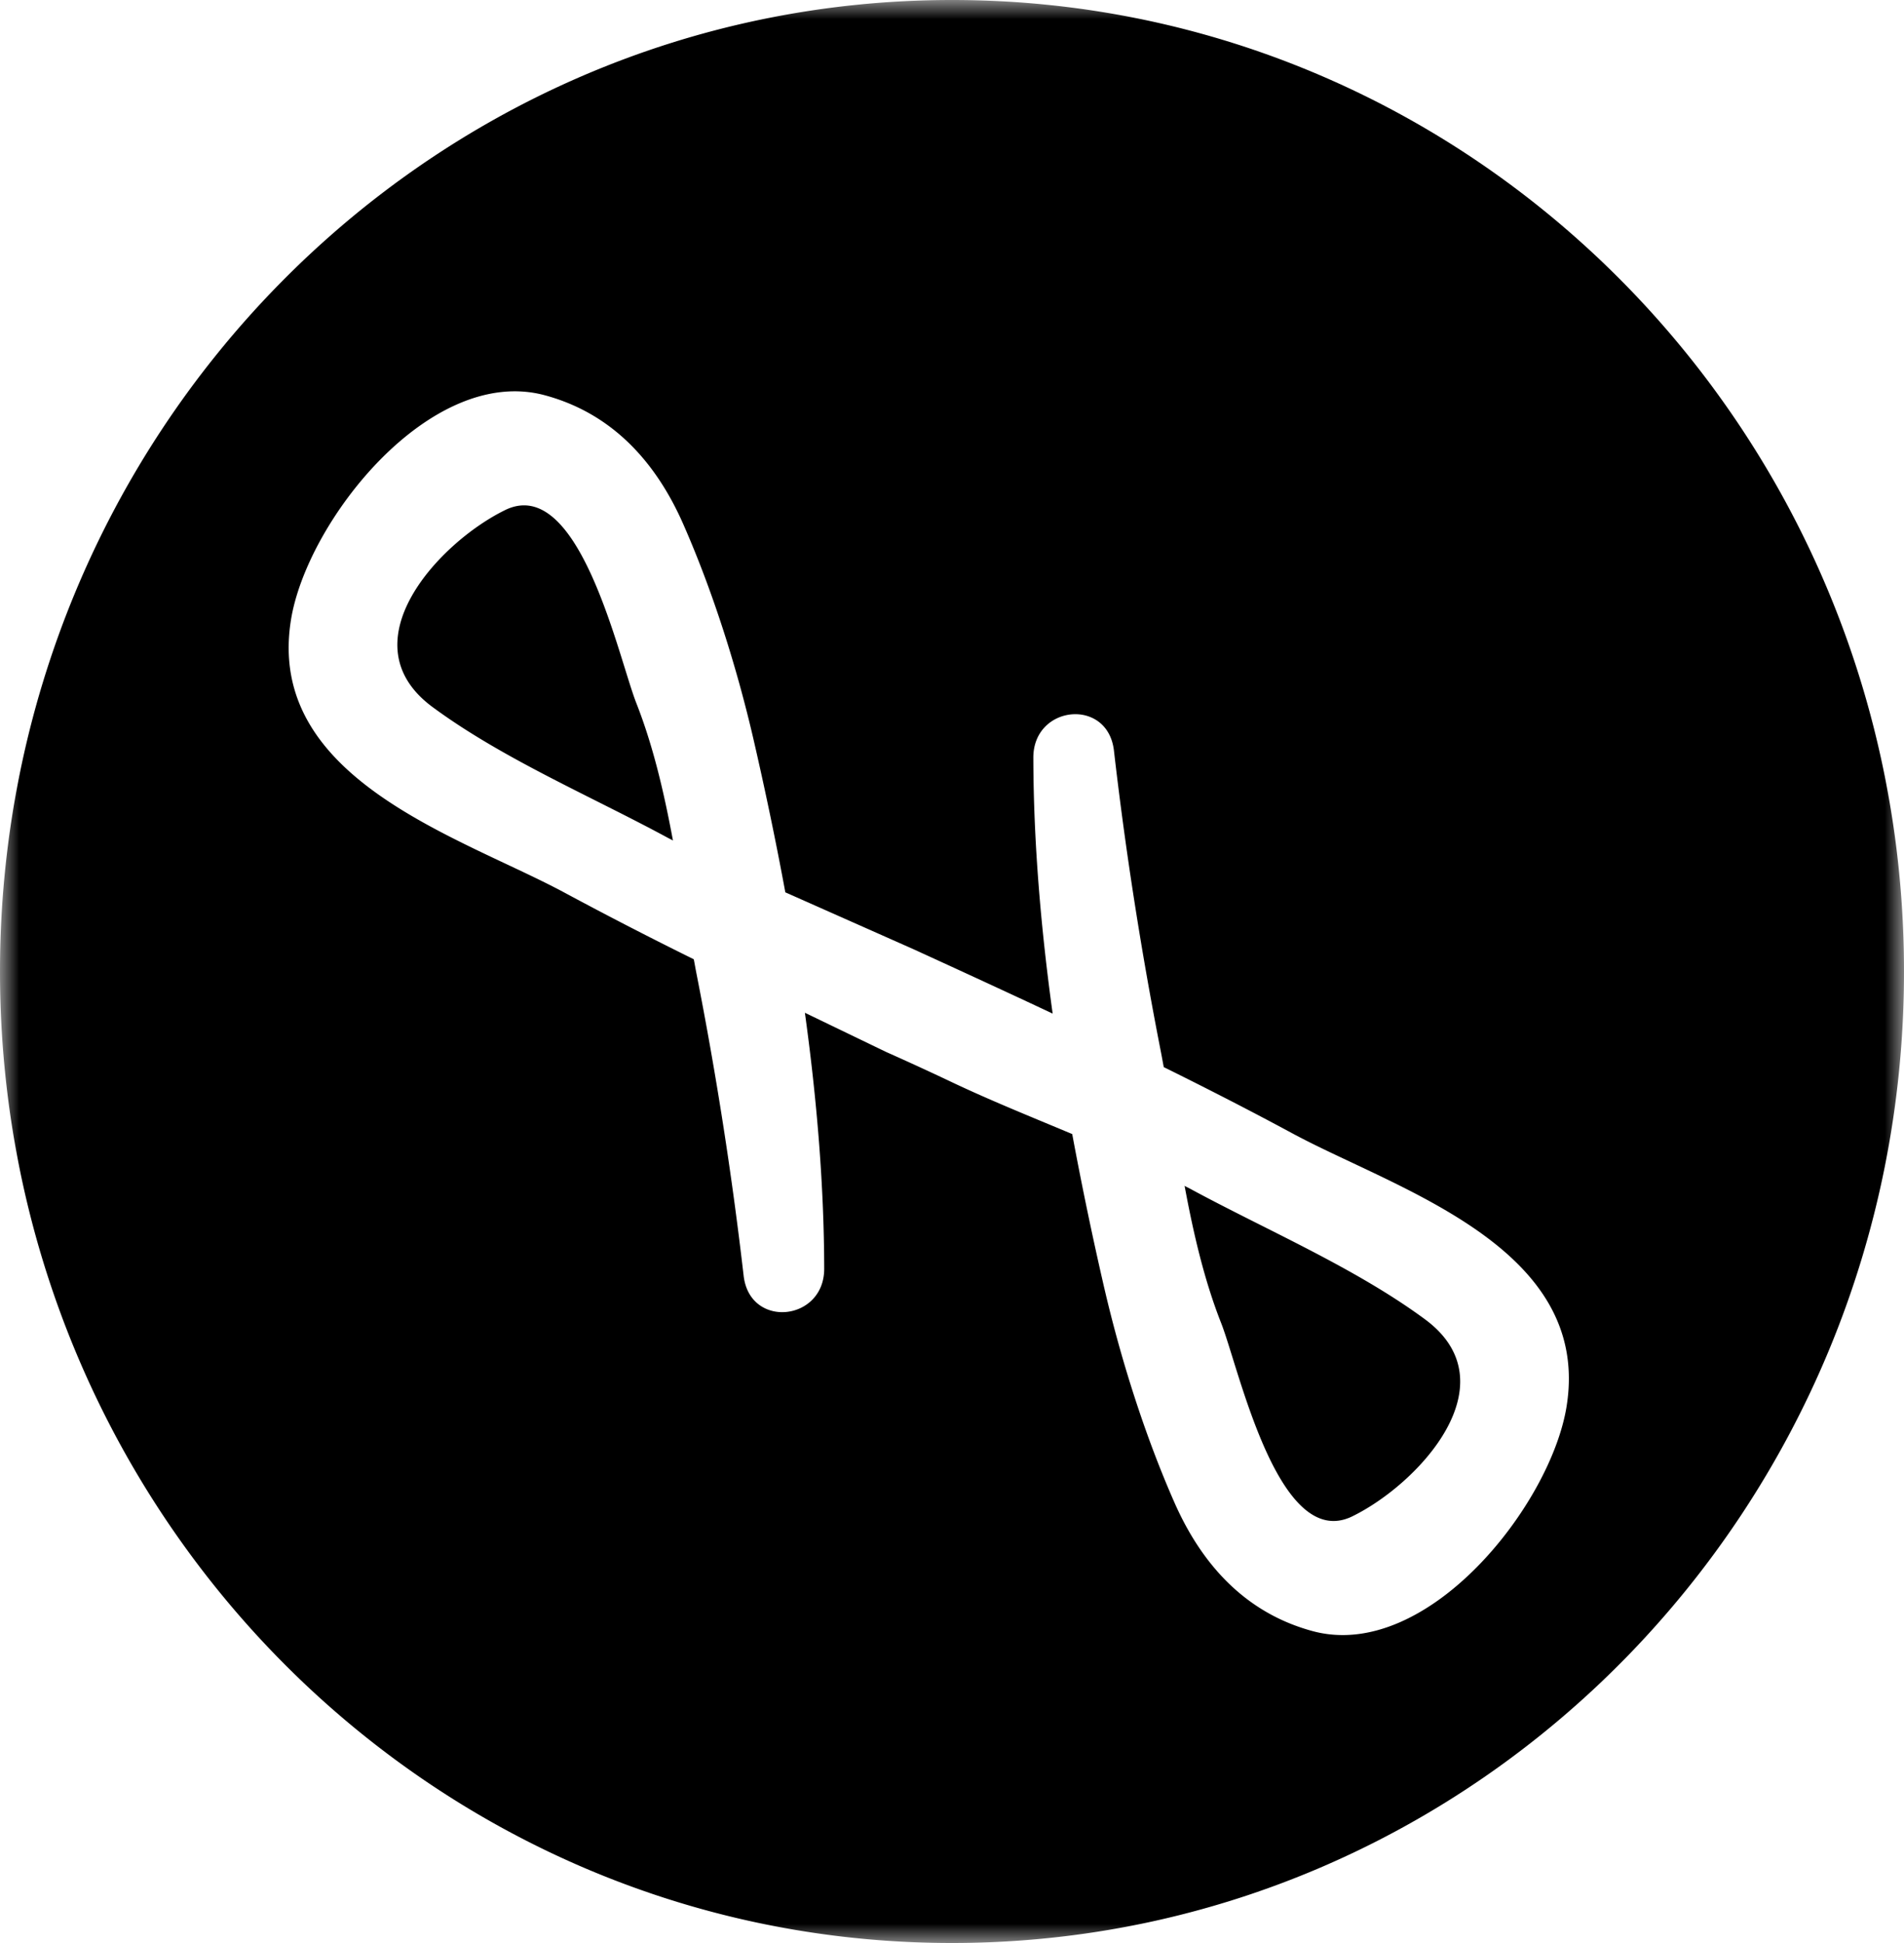 <svg xmlns="http://www.w3.org/2000/svg" xmlns:xlink="http://www.w3.org/1999/xlink" width="50" height="51" viewBox="0 0 50 51">
    <defs>
        <path id="a" d="M0 51h50V0H0z"/>
    </defs>
    <g fill="#FFFFFF" fill-rule="evenodd">
        <mask id="b" fill="#black">
            <use xlink:href="#a"/>
        </mask>
        <path fill="#000000" d="M13.27 13.386c-1.733.843-4.2 3.487-1.908 5.175 1.848 1.362 4.176 2.346 6.19 3.438.04.02.08.04.12.063-.231-1.242-.514-2.467-.96-3.602-.47-1.193-1.499-6.015-3.443-5.074zm22.24 26.416c1.733-.844 4.2-3.487 1.908-5.175-1.849-1.361-4.176-2.346-6.189-3.438-.041-.02-.082-.04-.121-.063.231 1.242.513 2.467.96 3.602.47 1.193 1.5 6.014 3.443 5.074zm-11.55-14.9c1.23.563 2.459 1.127 3.683 1.703-.31-2.246-.503-4.505-.507-6.717-.003-1.384 1.957-1.586 2.117-.183.305 2.651.722 5.305 1.236 7.921.025.127.047.257.072.384 1.138.562 2.268 1.14 3.382 1.741 2.713 1.464 7.866 2.973 7.197 7.16-.413 2.595-3.663 6.711-6.668 5.903-1.743-.47-2.906-1.723-3.638-3.392-.774-1.759-1.4-3.742-1.835-5.613a95.797 95.797 0 0 1-.842-4.042c-1.08-.453-2.17-.89-3.216-1.388a78.023 78.023 0 0 0-1.673-.768l-2.131-1.028c.31 2.246.503 4.505.507 6.717.003 1.384-1.957 1.586-2.116.183a101.327 101.327 0 0 0-1.237-7.921c-.025-.126-.047-.257-.072-.383a108.8 108.8 0 0 1-3.382-1.742c-2.713-1.464-7.867-2.973-7.197-7.16.413-2.595 3.663-6.712 6.668-5.902 1.744.47 2.906 1.722 3.638 3.39.774 1.76 1.4 3.743 1.835 5.614.306 1.326.59 2.677.842 4.043l3.336 1.48zM25 0C11.192 0 0 11.417 0 25.5S11.192 51 25 51s25-11.417 25-25.5S38.808 0 25 0z" mask="url(#b)"/>
    </g>
</svg>